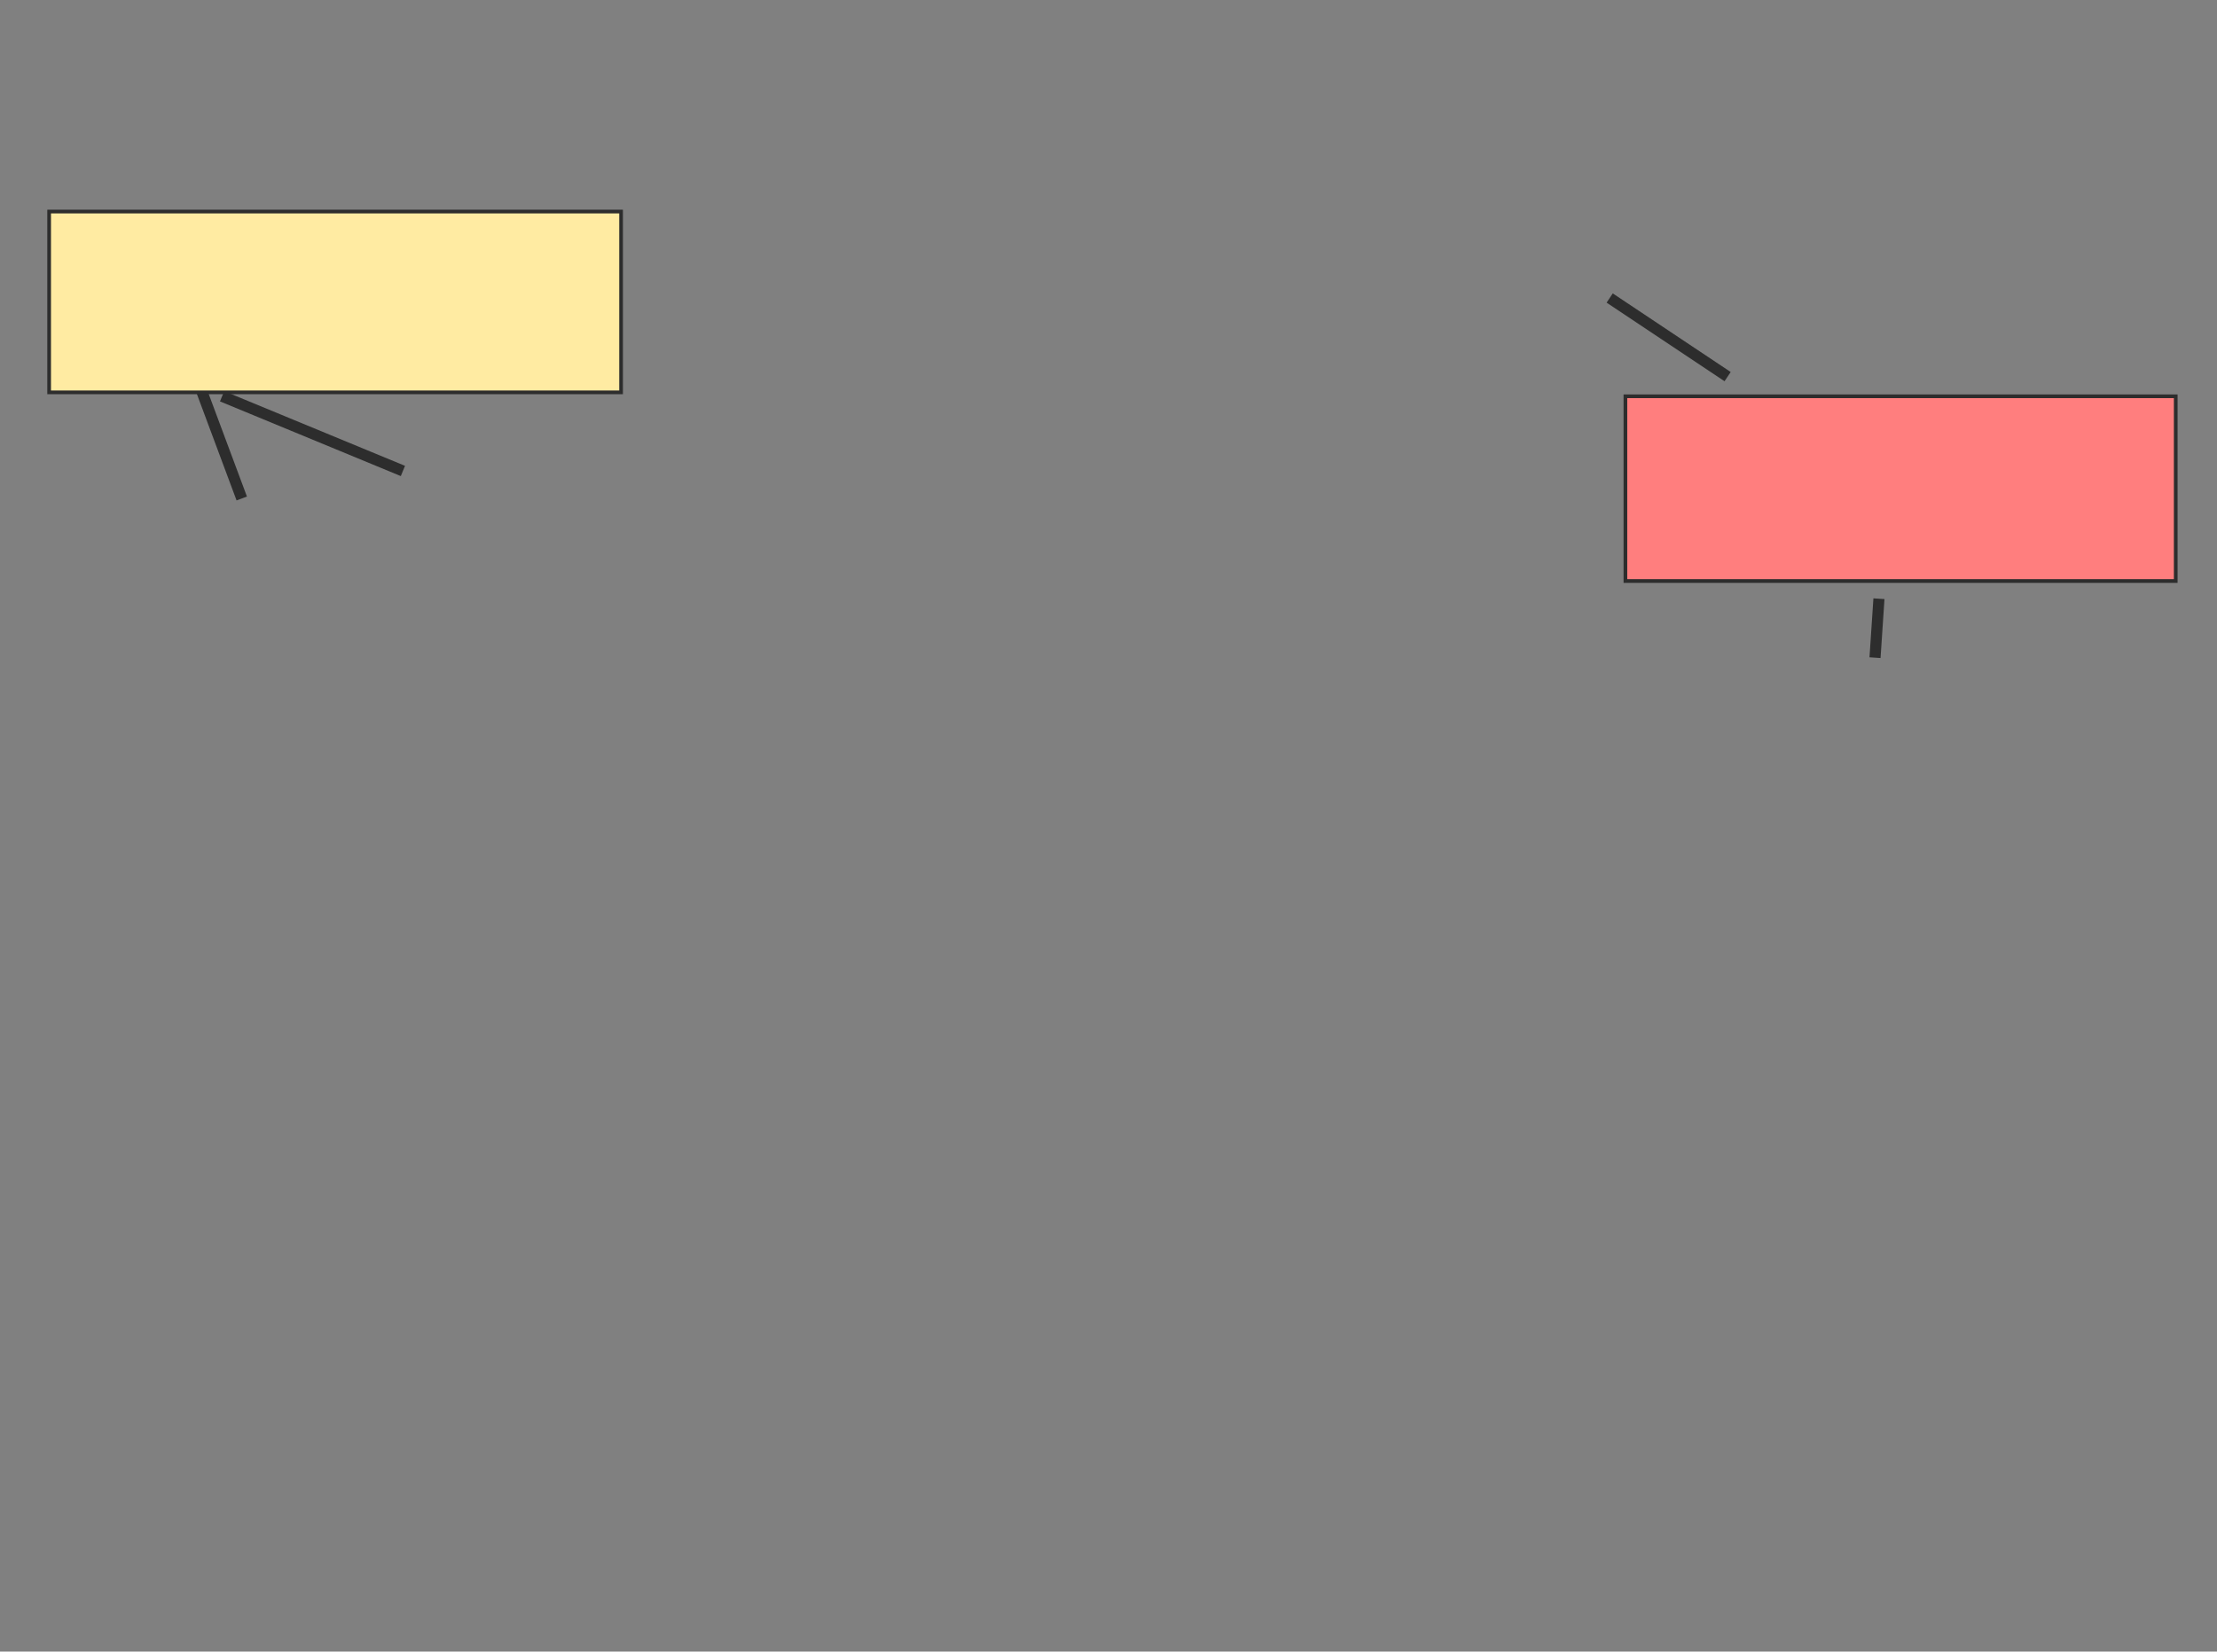 <svg height="447" width="600" xmlns="http://www.w3.org/2000/svg">
 <rect width="100%" height="100%" fill="#808080" stroke="none"/>
 <!-- Created with Image Occlusion Enhanced -->
 <g>
  <title>Labels</title>
  <line fill="#FFEBA2" id="svg_2" stroke="#2D2D2D" stroke-width="3" x1="507.447" x2="508.511" y1="178" y2="162.043"/>
  <line fill="#FFEBA2" id="svg_3" stroke="#2D2D2D" stroke-width="3" x1="467.553" x2="435.638" y1="101.936" y2="80.66"/>
  <line fill="#FFEBA2" id="svg_4" stroke="#2D2D2D" stroke-width="3" x1="53.723" x2="65.426" y1="103.532" y2="134.915"/>
  <line fill="#FFEBA2" id="svg_5" stroke="#2D2D2D" stroke-width="3" x1="60.106" x2="109.043" y1="107.255" y2="127.468"/>
 </g>
 <g>
  <title>Masks</title>
  <rect class="qshape" fill="#FF7E7E" height="50" id="bbf40cdc9001475392949465d2d57925-ao-1" stroke="#2D2D2D" width="148.936" x="439.894" y="107.255"/>
  <rect fill="#FFEBA2" height="48.936" id="bbf40cdc9001475392949465d2d57925-ao-2" stroke="#2D2D2D" width="154.787" x="13.298" y="57.255"/>
 </g>
</svg>